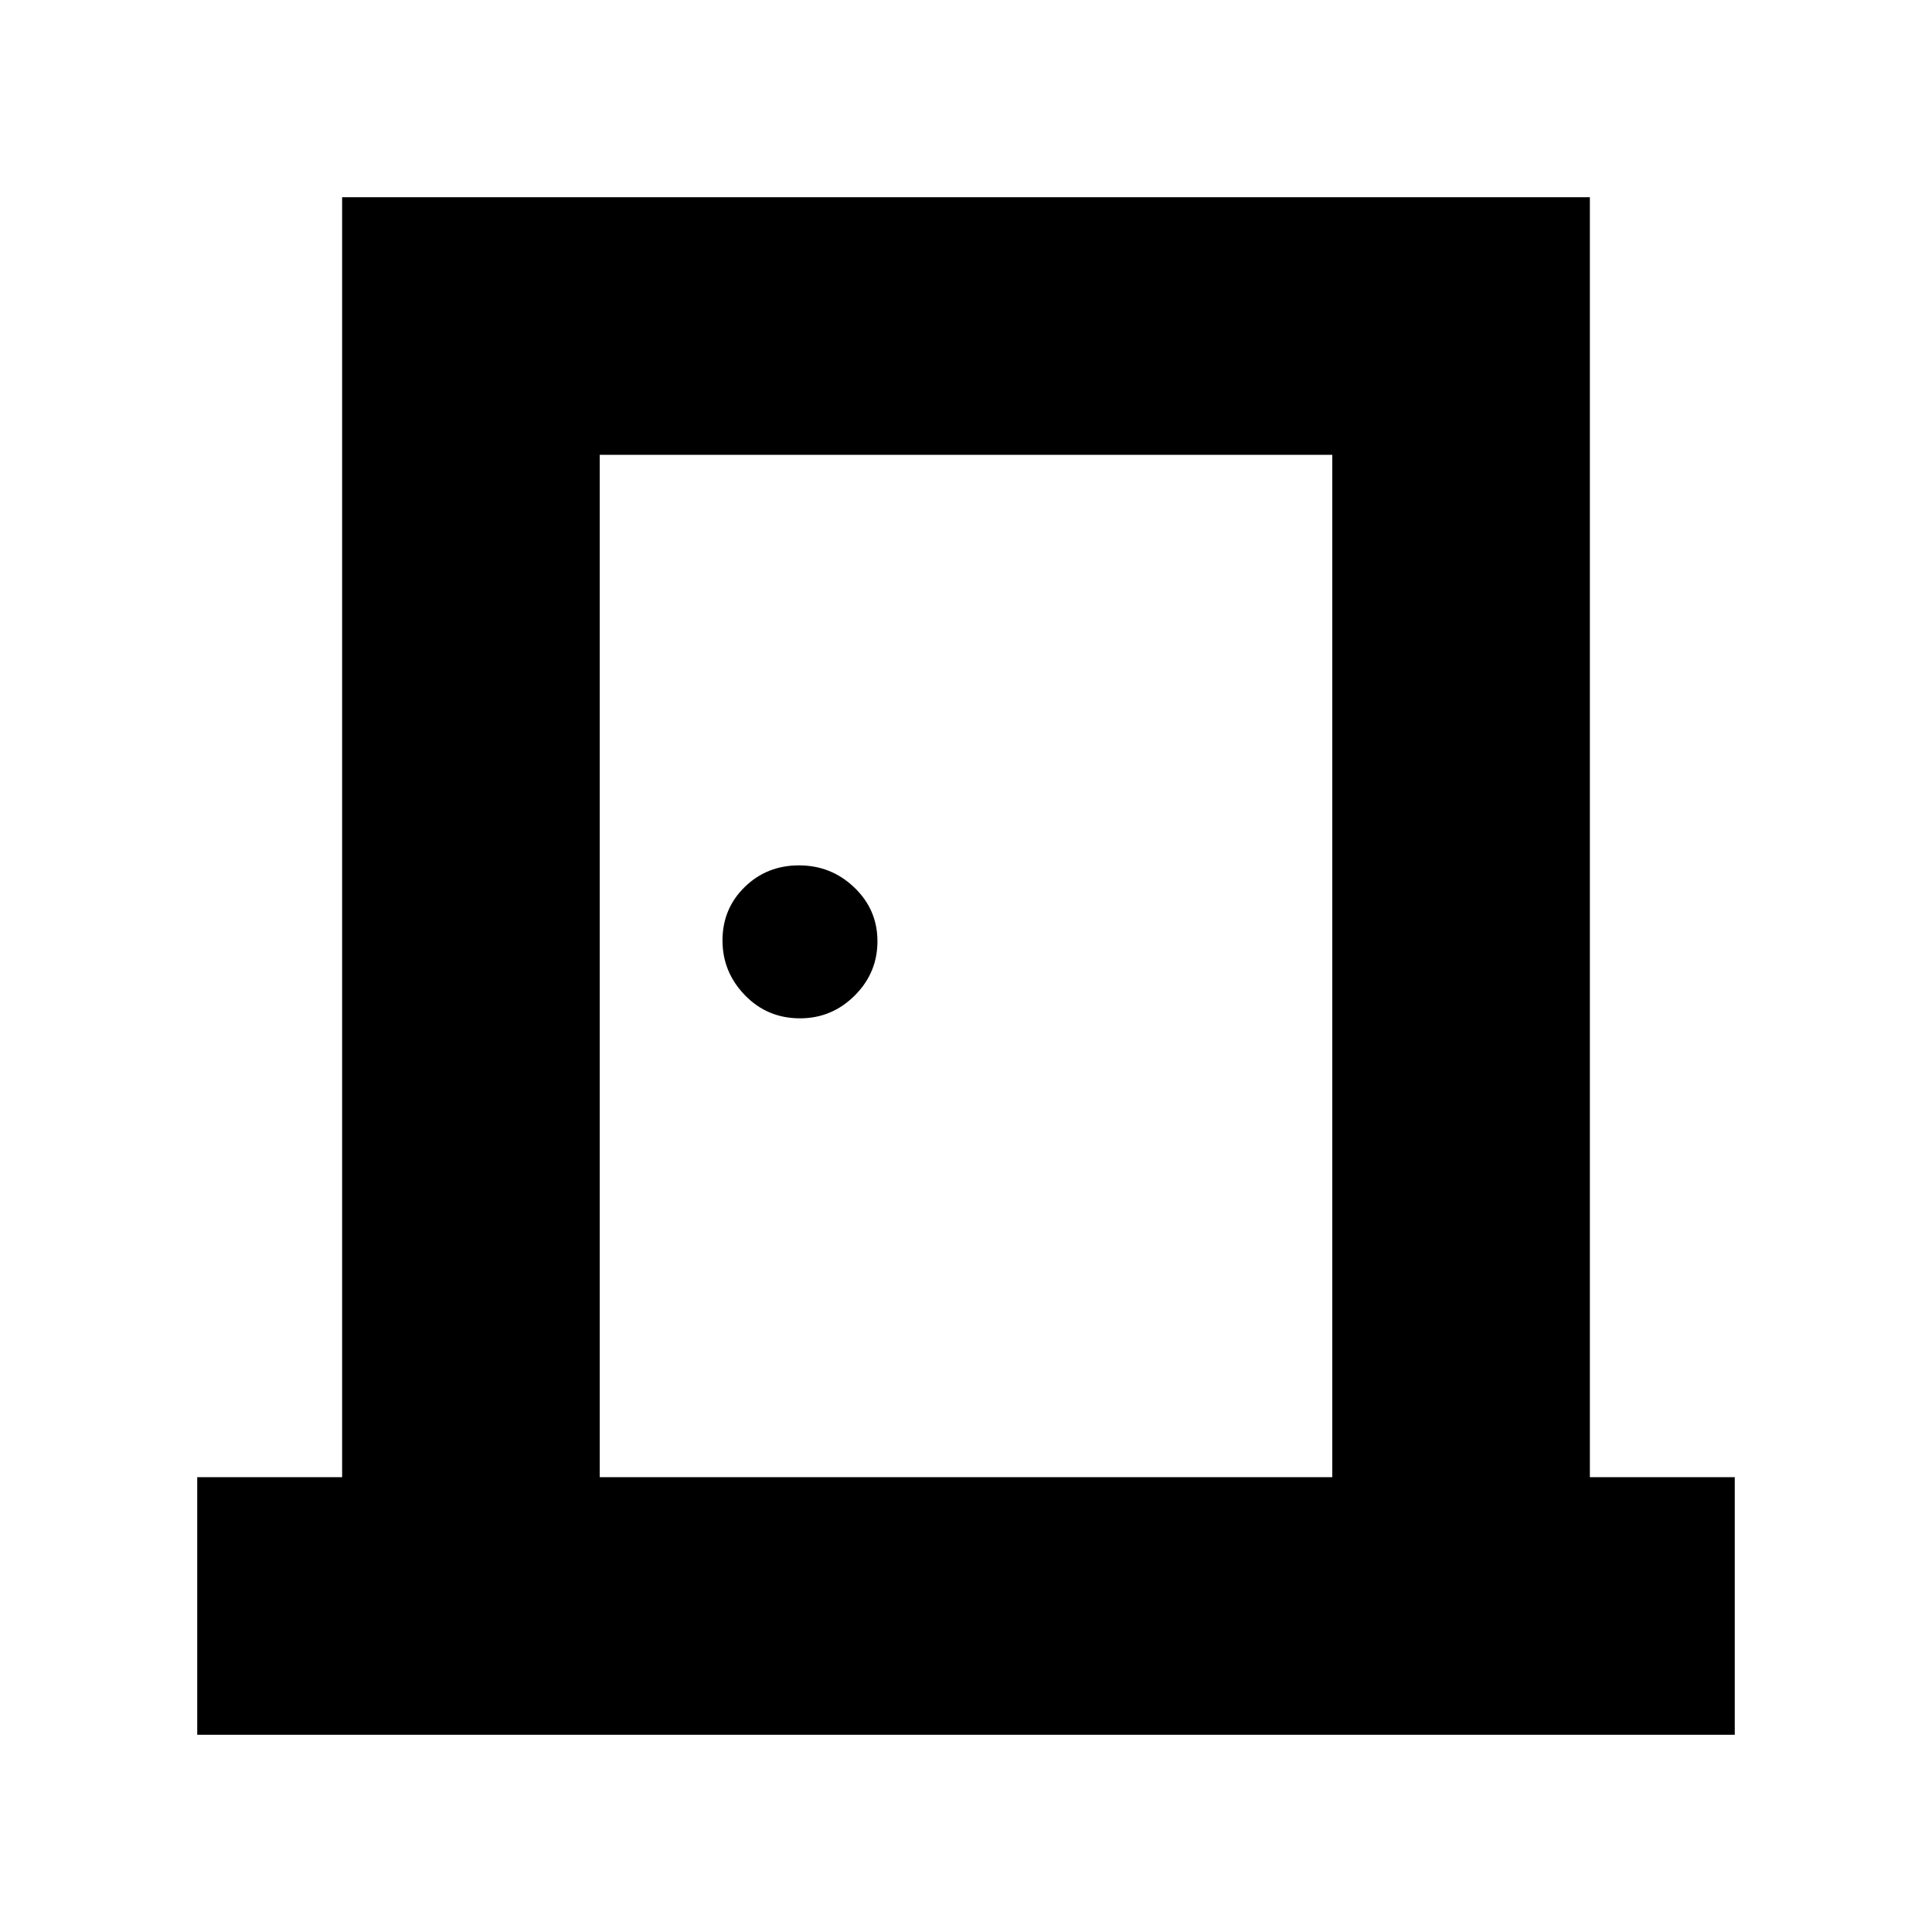 <svg xmlns="http://www.w3.org/2000/svg" height="20" viewBox="0 -960 960 960" width="20"><path d="M98-98v-128h72v-636h620v636h72v128H98Zm200-128h364v-508H298v508Zm99.51-228q15.81 0 27.15-11.28 11.34-11.28 11.34-27T424.52-519q-11.48-11-27.5-11T370-519.21q-11 10.79-11 26.51 0 15.72 11.14 27.21Q381.27-454 397.51-454ZM298-734v508-508Z"/></svg>